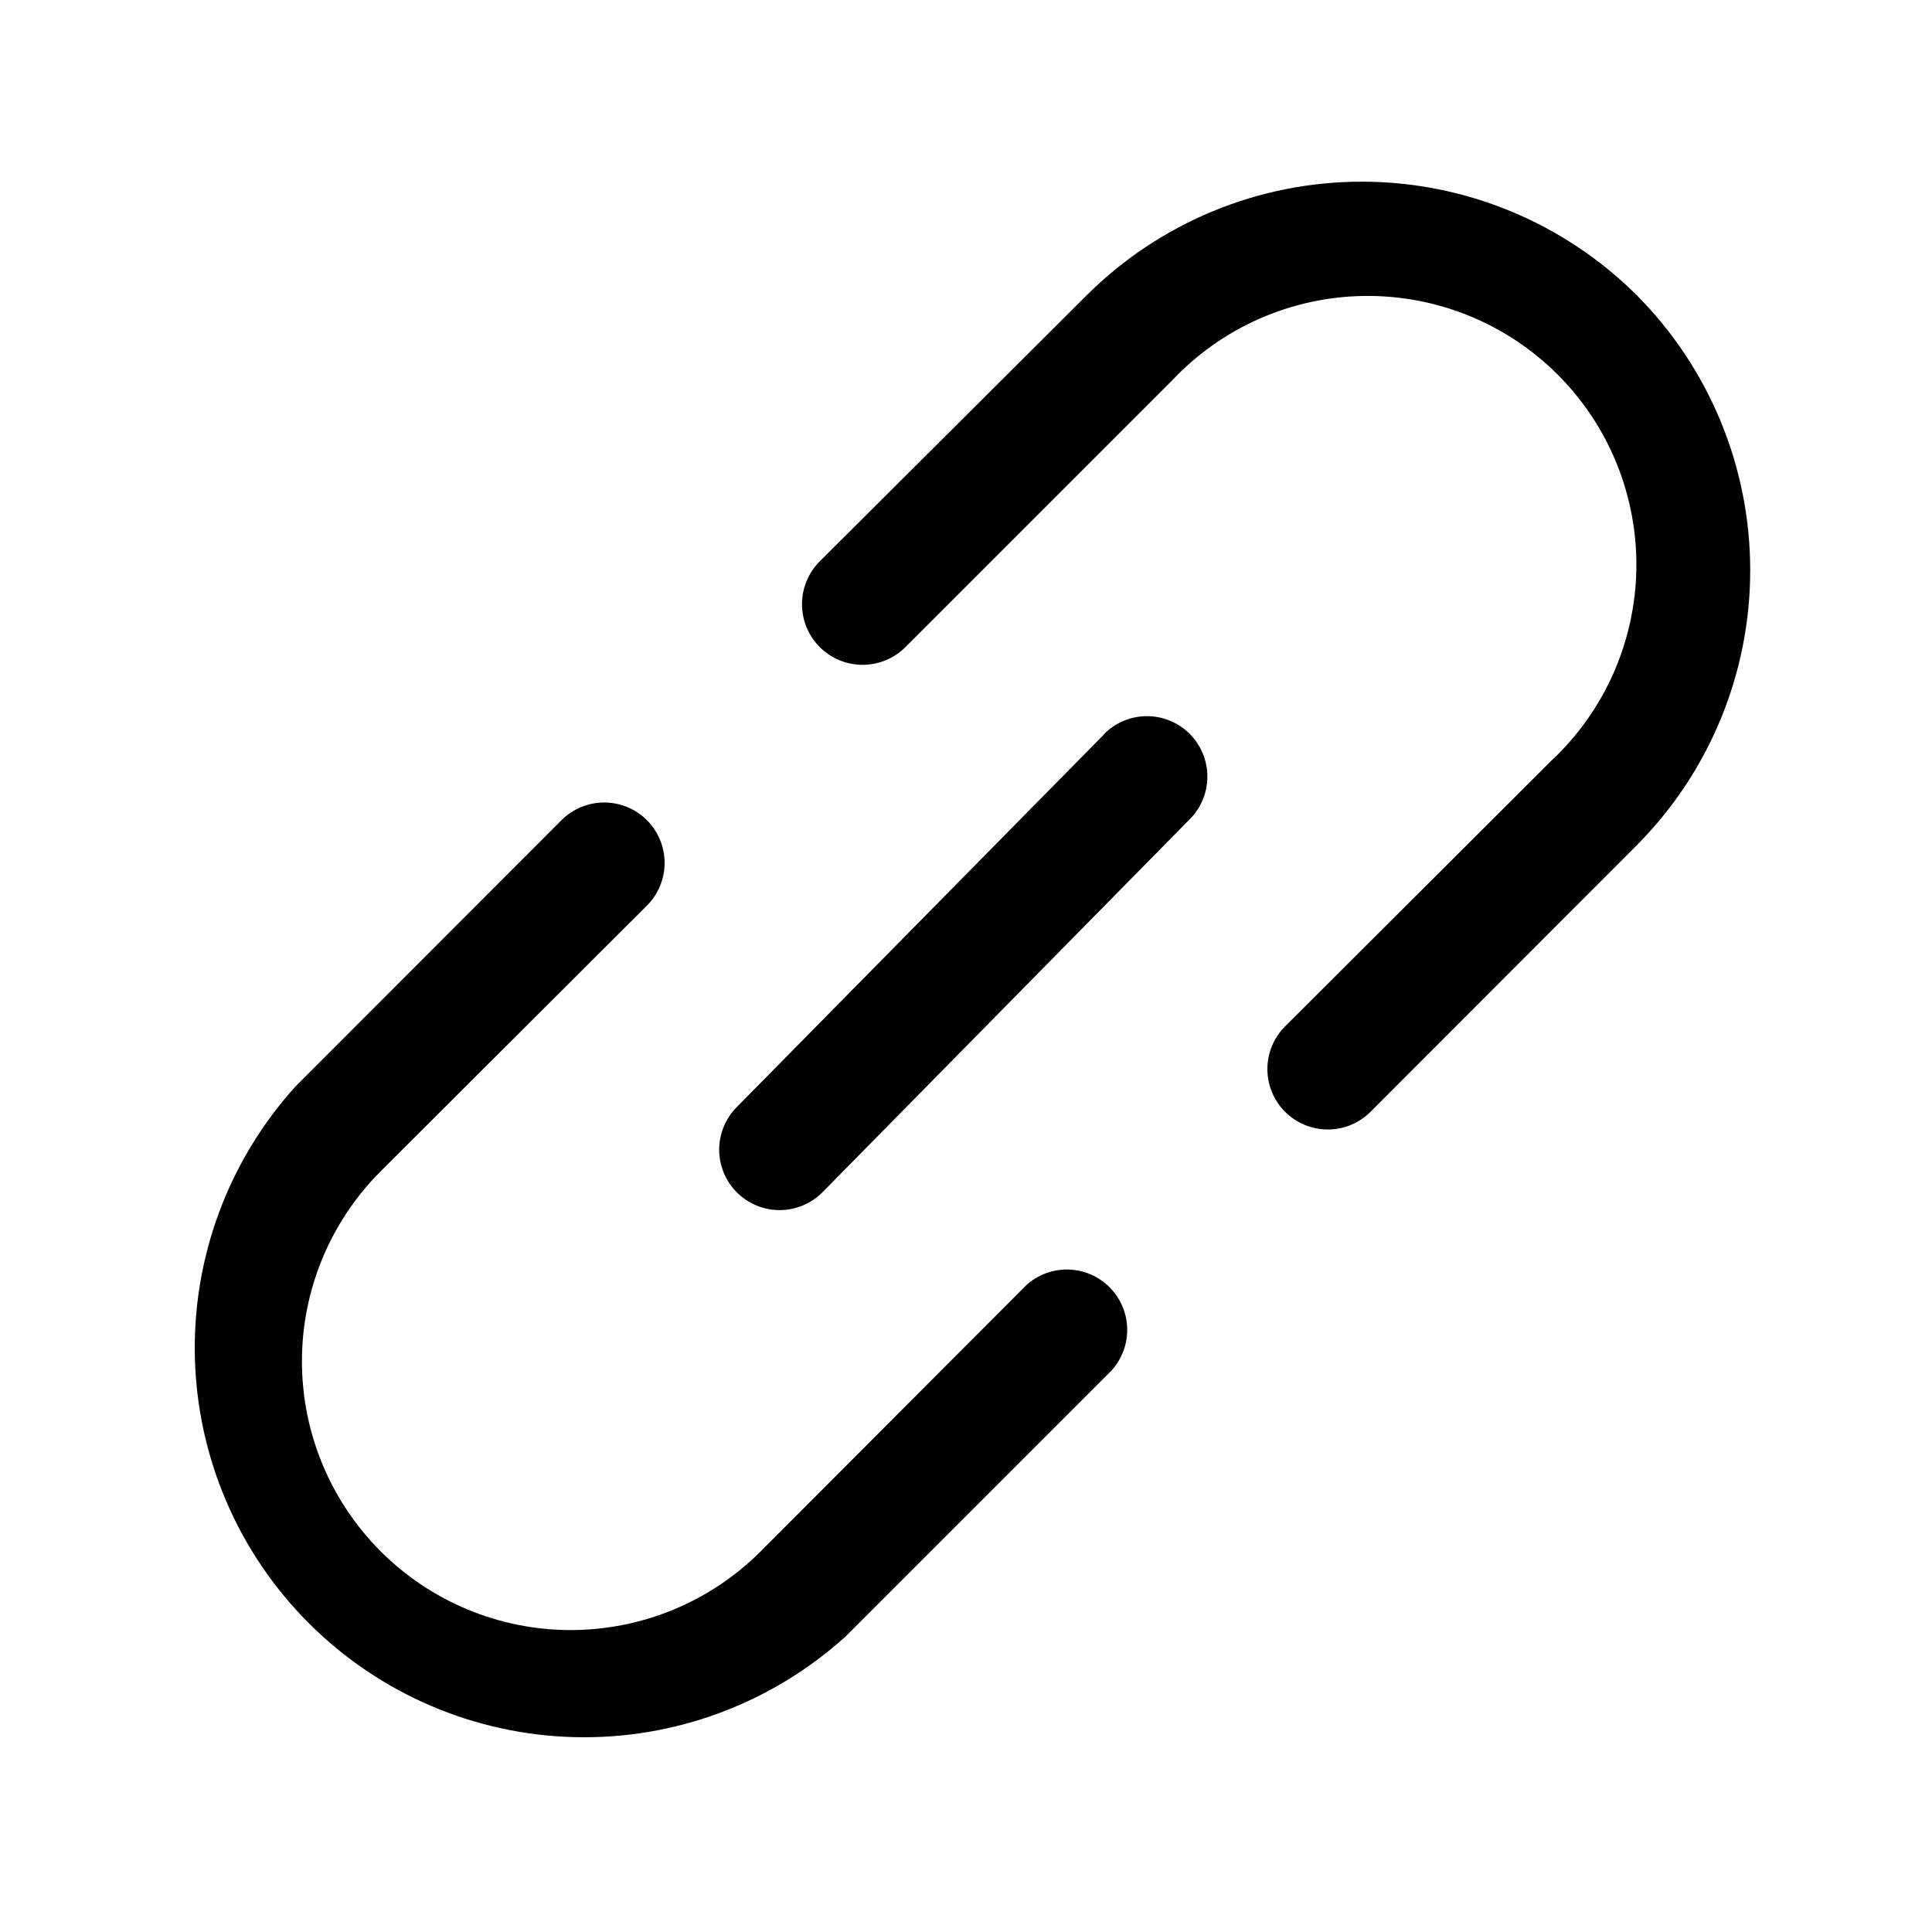 
<svg width="16" height="16" viewBox="0 0 64 64" fill="none" xmlns="http://www.w3.org/2000/svg">
<path d="M54.22 9.78C51.8 7.37 48.525 6.018 45.11 6.018C41.695 6.018 38.42 7.37 36 9.78L27.15 18.6C26.775 18.978 26.565 19.49 26.567 20.022C26.569 20.555 26.782 21.065 27.16 21.44C27.538 21.815 28.05 22.025 28.582 22.023C29.115 22.021 29.625 21.808 30 21.43L38.82 12.61C39.637 11.741 40.62 11.044 41.711 10.562C42.802 10.08 43.979 9.822 45.172 9.804C46.364 9.786 47.548 10.008 48.654 10.456C49.759 10.905 50.763 11.571 51.606 12.415C52.449 13.259 53.113 14.264 53.56 15.37C54.006 16.476 54.226 17.66 54.206 18.853C54.186 20.046 53.926 21.222 53.443 22.313C52.959 23.403 52.261 24.385 51.39 25.2L42.57 34C42.384 34.186 42.237 34.407 42.136 34.649C42.036 34.892 41.984 35.152 41.984 35.415C41.984 35.678 42.036 35.938 42.136 36.181C42.237 36.424 42.384 36.644 42.57 36.83C42.756 37.016 42.977 37.163 43.219 37.264C43.462 37.364 43.722 37.416 43.985 37.416C44.248 37.416 44.508 37.364 44.751 37.264C44.994 37.163 45.214 37.016 45.4 36.83L54.22 28C56.627 25.579 57.978 22.304 57.978 18.89C57.978 15.476 56.627 12.201 54.22 9.78V9.78Z" fill="black"/>
<path d="M34 42.57L25.2 51.39C23.53 53.06 21.266 53.998 18.905 53.998C16.544 53.998 14.28 53.06 12.61 51.39C10.941 49.721 10.002 47.456 10.002 45.095C10.002 42.734 10.941 40.47 12.61 38.8L21.43 30C21.805 29.625 22.016 29.116 22.016 28.585C22.016 28.054 21.805 27.545 21.43 27.17C21.055 26.795 20.546 26.584 20.015 26.584C19.484 26.584 18.975 26.795 18.6 27.17L9.78 36C7.562 38.455 6.372 41.668 6.456 44.975C6.539 48.282 7.89 51.431 10.23 53.77C12.569 56.11 15.718 57.461 19.025 57.545C22.332 57.628 25.545 56.438 28 54.22L36.82 45.4C37.165 45.02 37.352 44.522 37.34 44.009C37.328 43.496 37.119 43.007 36.757 42.643C36.395 42.279 35.906 42.069 35.393 42.055C34.88 42.042 34.381 42.226 34 42.57V42.57Z" fill="black"/>
<path d="M36.57 24.33L24.4 36.68C24.215 36.867 24.07 37.089 23.971 37.332C23.872 37.576 23.822 37.836 23.824 38.099C23.826 38.362 23.879 38.622 23.982 38.864C24.084 39.106 24.233 39.325 24.42 39.51C24.607 39.694 24.829 39.84 25.072 39.939C25.316 40.038 25.576 40.088 25.839 40.086C26.102 40.084 26.362 40.031 26.604 39.928C26.846 39.826 27.065 39.677 27.25 39.49L39.42 27.13C39.792 26.752 40 26.242 39.996 25.711C39.992 25.18 39.778 24.673 39.4 24.3C39.022 23.927 38.511 23.72 37.981 23.724C37.45 23.728 36.943 23.942 36.57 24.32V24.33Z" fill="black"/>
</svg>
